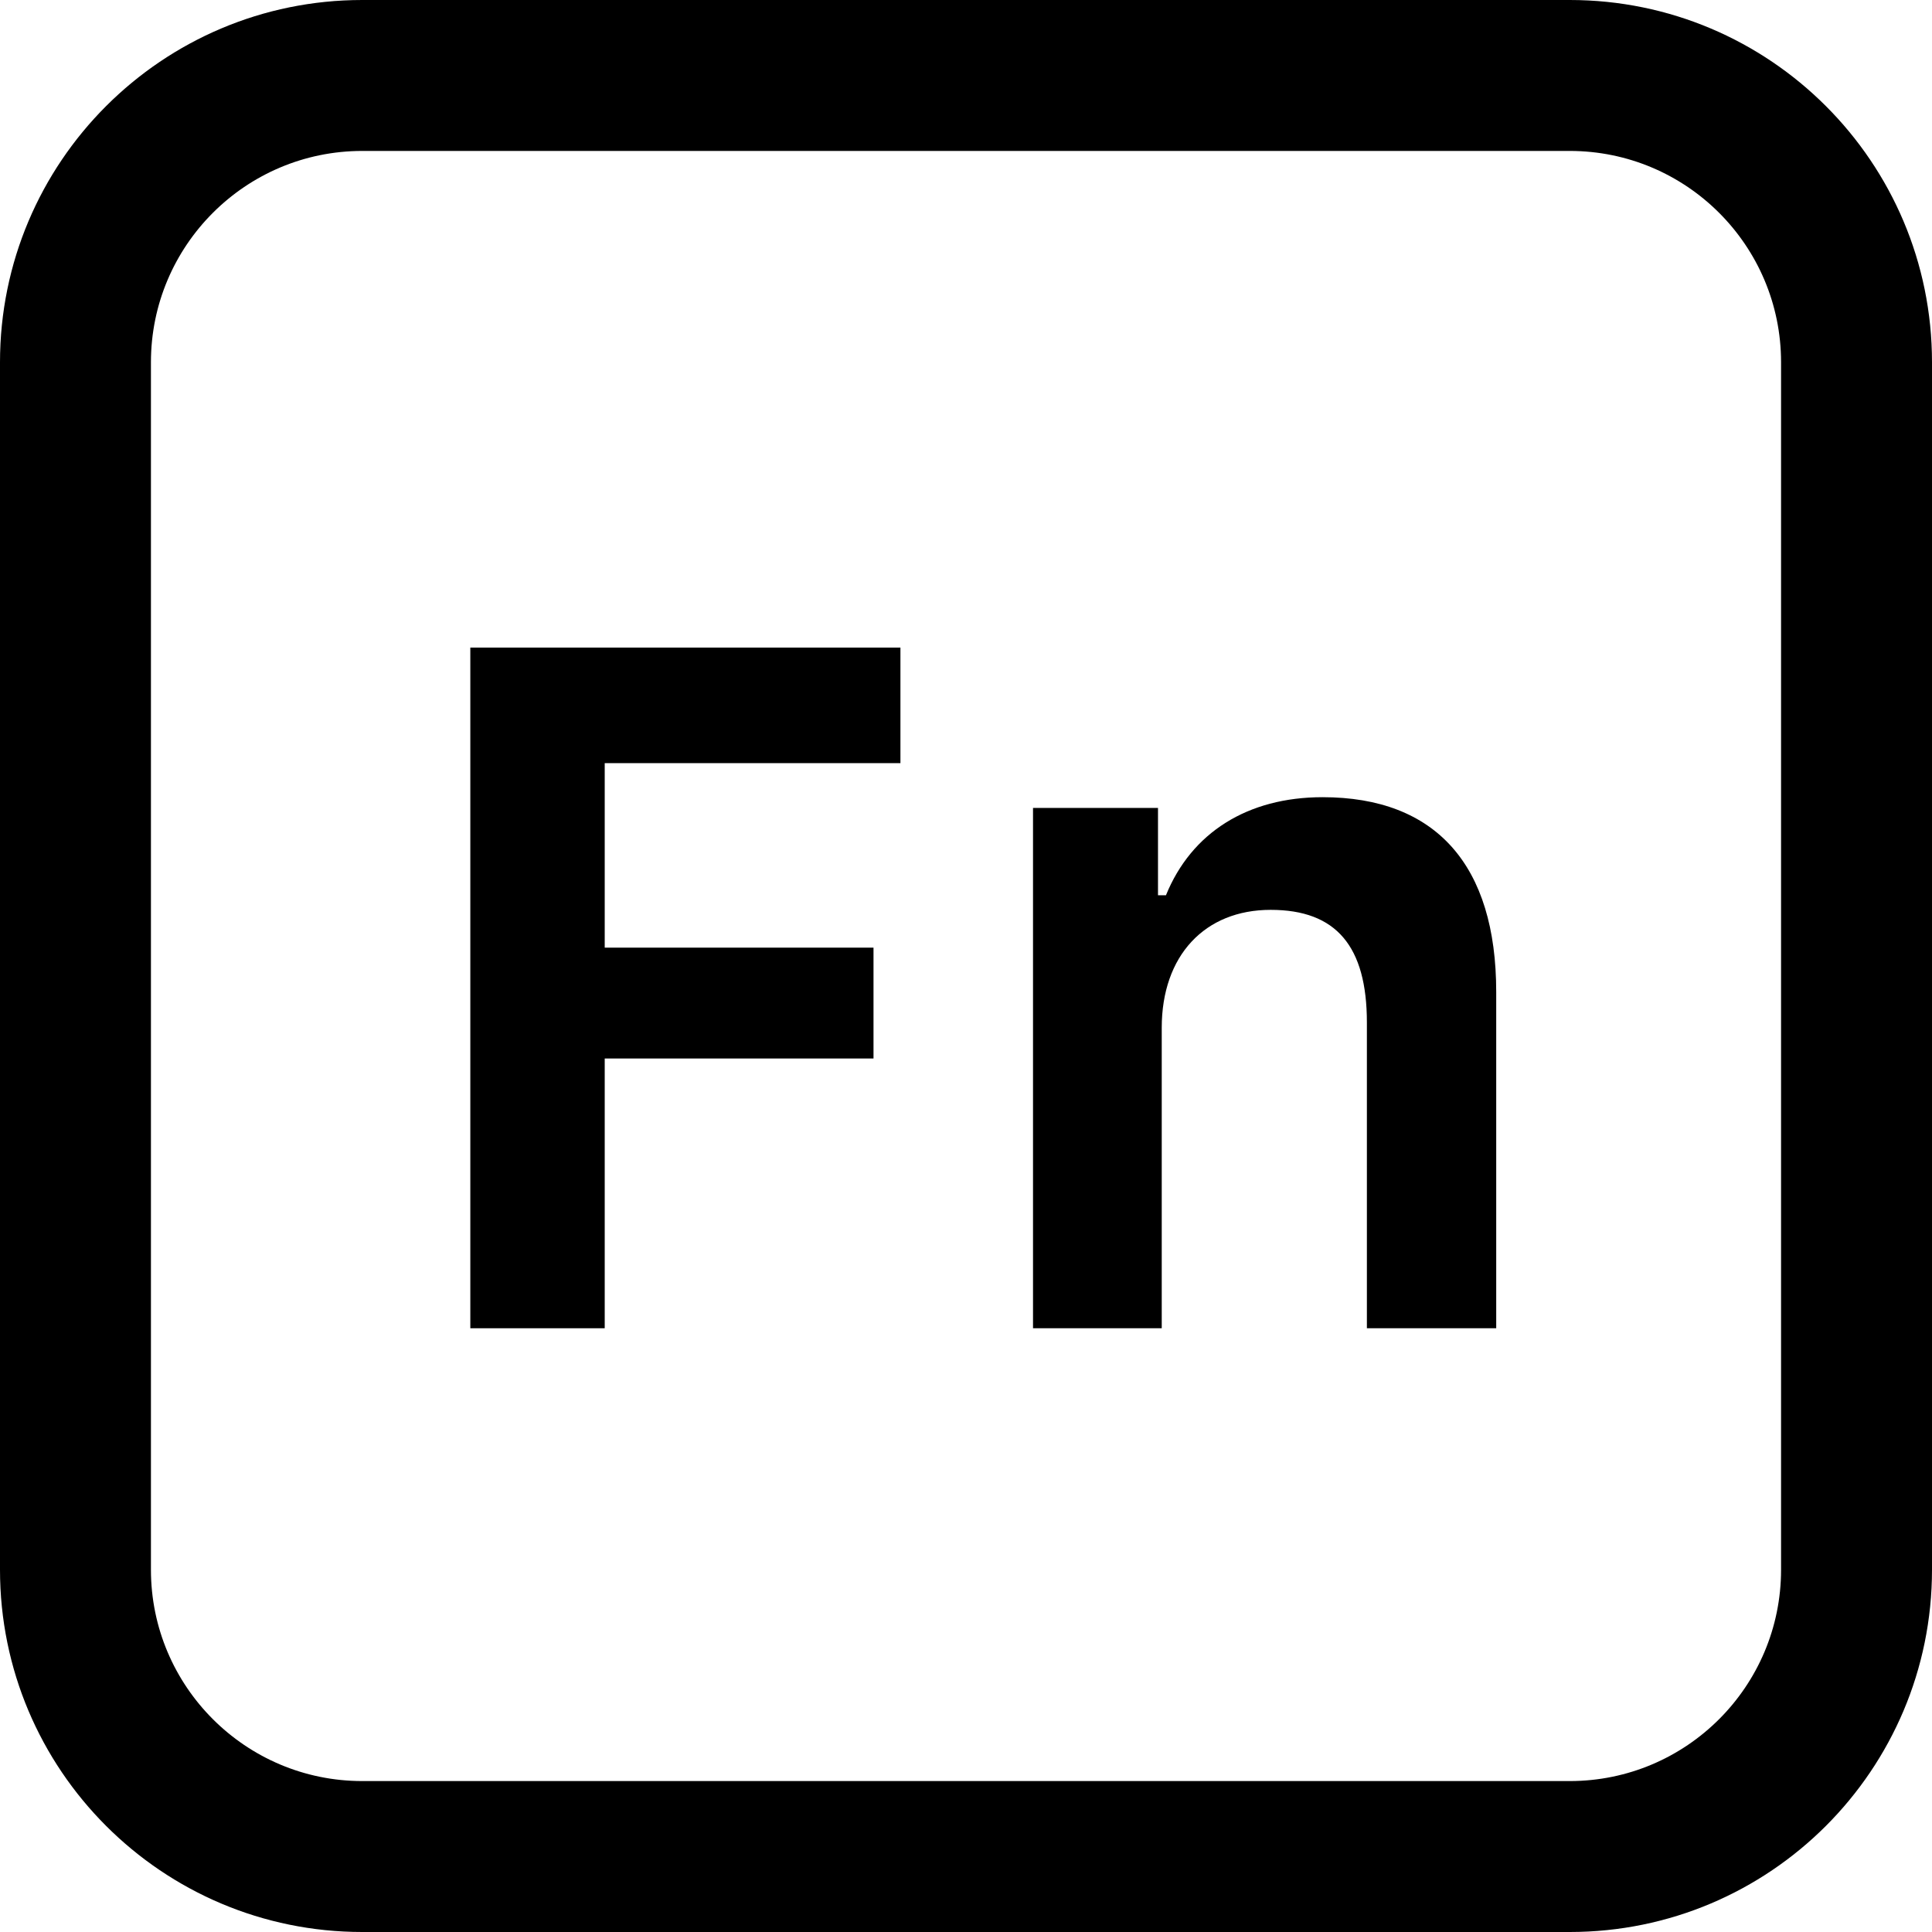 <svg fill="currentColor" viewBox="0 0 16 16" xmlns="http://www.w3.org/2000/svg">
    <path
        fill-rule="evenodd"
        clip-rule="evenodd"
        d="M13 1.25H3C2.034 1.25 1.25 2.034 1.25 3V13C1.25 13.966 2.034 14.75 3 14.75H13C13.966 14.75 14.75 13.966 14.75 13V3C14.75 2.034 13.966 1.25 13 1.25ZM3 0C1.343 0 0 1.343 0 3V13C0 14.657 1.343 16 3 16H13C14.657 16 16 14.657 16 13V3C16 1.343 14.657 0 13 0H3Z"
    />
    <path
        d="M8.555 11V6.691H9.59V7.414H9.656C9.867 6.895 10.332 6.602 10.953 6.602C11.891 6.602 12.391 7.164 12.391 8.215V11H11.32V8.469C11.32 7.836 11.066 7.535 10.523 7.535C9.977 7.535 9.621 7.914 9.621 8.512V11H8.555Z"
    />
    <path d="M5.008 11H3.895V5.363H7.457V6.32H5.008V7.848H7.234V8.766H5.008V11Z" />
</svg>
